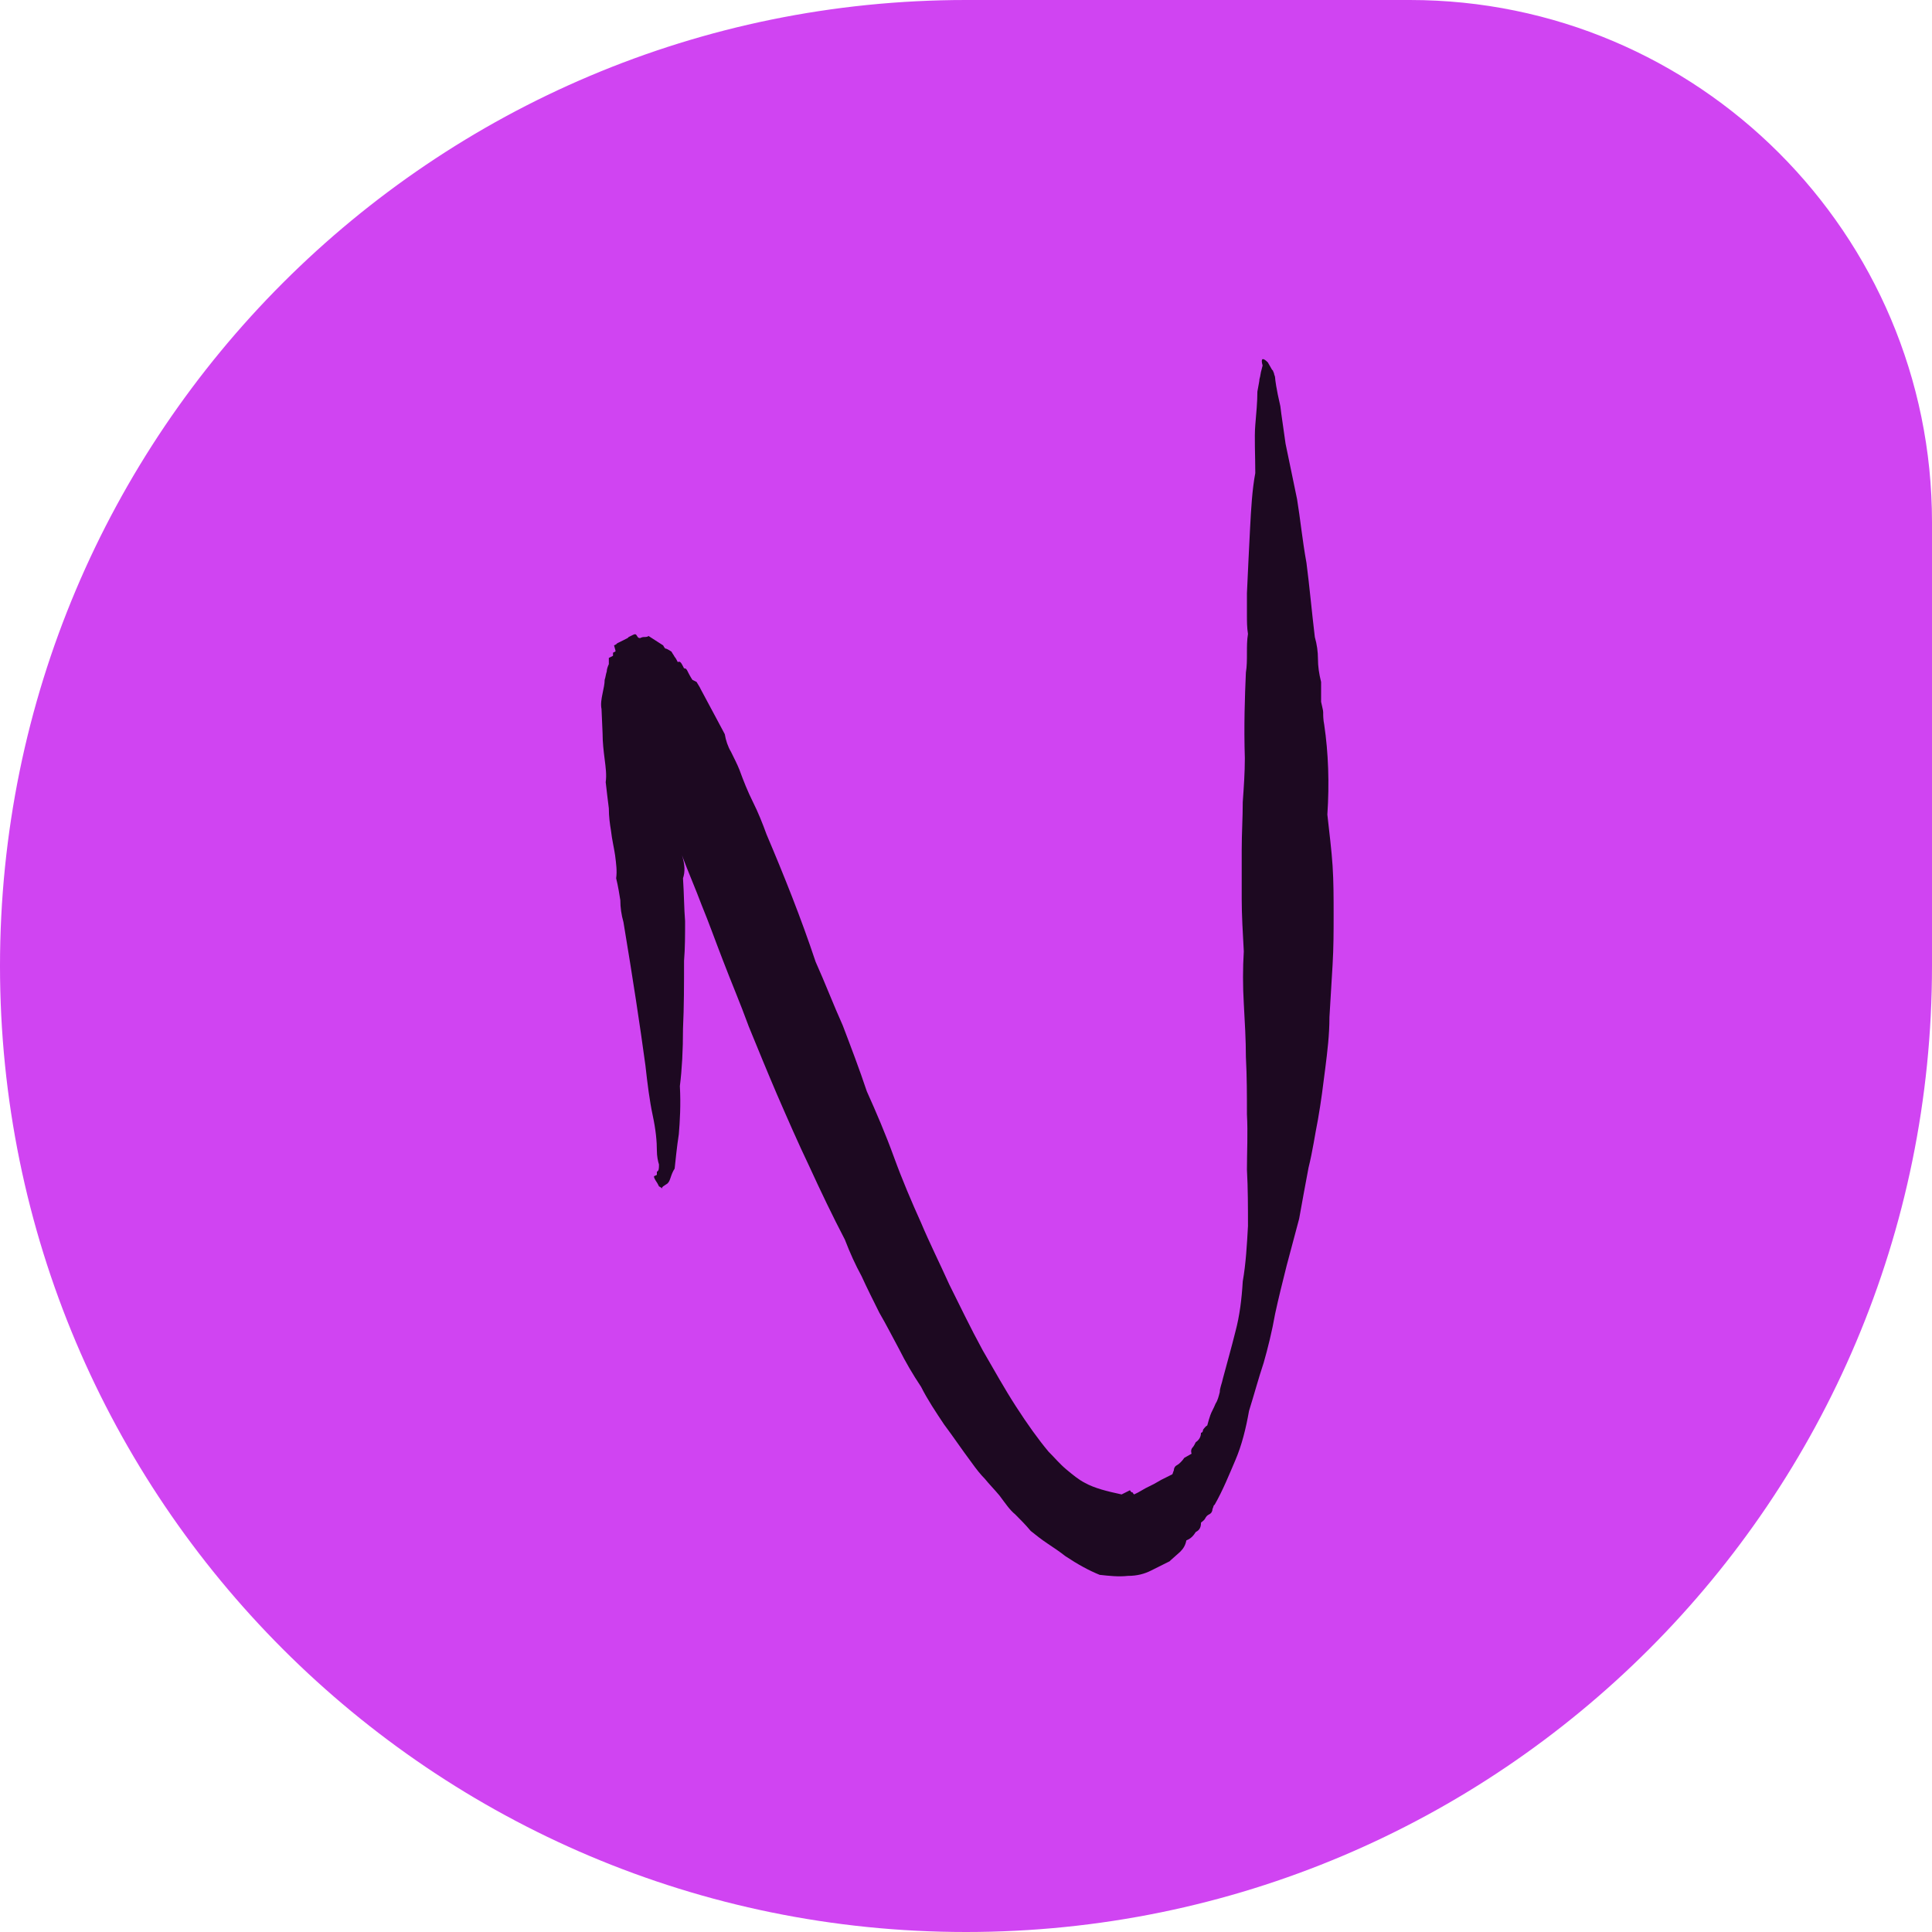 <?xml version="1.0" encoding="utf-8"?>
<!-- Generator: Adobe Illustrator 22.1.0, SVG Export Plug-In . SVG Version: 6.00 Build 0)  -->
<svg version="1.1" id="Layer_1" xmlns="http://www.w3.org/2000/svg" xmlns:xlink="http://www.w3.org/1999/xlink" x="0px" y="0px"
	 viewBox="0 0 185 185" style="enable-background:new 0 0 185 185;" xml:space="preserve">
<style type="text/css">
	.st0{fill:#D044F2;}
	.st1{fill-opacity:0.86;}
</style>
<path class="st0" d="M0,92.5C0,41.4,41.4,0,92.5,0H135c27.6,0,50,22.4,50,50v42.5c0,51.1-41.4,92.5-92.5,92.5l0,0
	C41.4,185,0,143.6,0,92.5L0,92.5z"/>
<path class="st1" d="M63.4,113.8c0,0-0.1-0.1-0.3-0.2l-0.1-0.2c-0.1-0.2-0.2-0.3-0.3-0.5c-0.1-0.2-0.1-0.3,0-0.3l0.2-0.1
	c0-0.1,0-0.2,0-0.3c0.2-0.1,0.2-0.3,0.2-0.7c-0.1-0.3-0.2-0.8-0.2-1.3c0-0.9-0.1-2-0.4-3.4c-0.3-1.4-0.5-3-0.7-4.8
	c-0.5-3.7-1.2-8.3-2.1-13.7c-0.2-0.7-0.3-1.4-0.3-2.1c-0.1-0.6-0.2-1.3-0.4-2.1c0.1-0.7,0-1.4-0.1-2.2c-0.1-0.7-0.3-1.5-0.4-2.4
	c-0.1-0.6-0.2-1.3-0.2-2.1c-0.1-0.8-0.2-1.6-0.3-2.5c0.1-0.7,0-1.4-0.1-2.2c-0.1-0.8-0.2-1.6-0.2-2.5l-0.1-2.3c-0.1-0.5,0-1,0.1-1.5
	c0.1-0.5,0.2-0.9,0.2-1.3c0.1-0.3,0.1-0.5,0.2-0.8c0-0.2,0.1-0.5,0.2-0.7l0-0.6l0.4-0.2c0-0.1,0-0.2,0-0.3l0.2-0.1
	c0.1,0,0-0.2-0.1-0.6l0.2-0.1l0.1-0.1l0.2-0.1l0.2-0.1l0.2-0.1l0.4-0.2l0.1-0.1l0.4-0.2c0.2-0.1,0.3-0.1,0.4,0.1
	c0.1,0.2,0.2,0.2,0.3,0.2c0.2-0.1,0.3-0.1,0.4-0.1c0.1,0,0.3,0,0.4-0.1l1.4,0.9c0.1,0.2,0.2,0.3,0.2,0.3c0.1,0,0.3,0.1,0.6,0.3
	c0.1,0.2,0.2,0.3,0.3,0.5c0.1,0.1,0.2,0.3,0.3,0.5c0.2-0.1,0.3,0,0.5,0.4l0.1,0.2c0.1,0,0.2,0,0.3,0.2l0.1,0.2
	c0.2,0.4,0.4,0.7,0.4,0.7c0,0,0.2,0.1,0.4,0.2l0.3,0.5l0.1,0.2l1.5,2.8l0.8,1.5c0.1,0.6,0.3,1.2,0.6,1.7c0.3,0.6,0.6,1.2,0.8,1.7
	c0.4,1.1,0.8,2.1,1.3,3.1c0.5,1,0.9,2,1.3,3.1c1.7,4,3.3,8,4.7,12.2c0.9,2,1.7,4.1,2.6,6.1c0.8,2.1,1.6,4.2,2.3,6.3
	c0.9,2,1.8,4.1,2.6,6.3c0.8,2.2,1.7,4.3,2.6,6.3C89,119,90,121,90.9,123c1,2,2,4.1,3.2,6.3c1.1,1.9,2.1,3.7,3.2,5.4
	c1.1,1.7,2.1,3.1,3.1,4.3c0.6,0.6,1.1,1.2,1.7,1.7c0.6,0.5,1.2,1,1.8,1.3c0.9,0.5,2.1,0.8,3.5,1.1l0.8-0.4c0.1,0.2,0.2,0.2,0.2,0.2
	s0.1,0,0.1,0.1l0.1,0.1l0.4-0.2l0.7-0.4l0.8-0.4l0.7-0.4l1-0.5c0.1,0,0.1-0.2,0.2-0.4c0-0.2,0.1-0.4,0.3-0.5
	c0.2-0.1,0.5-0.4,0.7-0.7l0.7-0.4c-0.1-0.3,0-0.5,0.1-0.6c0.1-0.1,0.2-0.3,0.3-0.5c0.3-0.2,0.5-0.5,0.5-0.9c0.1,0,0.2-0.1,0.2-0.3
	c0.1-0.1,0.2-0.3,0.4-0.4c0.1-0.4,0.2-0.7,0.3-1c0.1-0.3,0.3-0.6,0.5-1.1c0.2-0.3,0.3-0.7,0.4-1.1c0-0.4,0.2-0.8,0.3-1.3
	c0.4-1.5,0.8-2.9,1.2-4.5c0.4-1.5,0.6-3.1,0.7-4.8c0.3-1.7,0.4-3.5,0.5-5.3c0-1.8,0-3.6-0.1-5.4c0-1.7,0.1-3.5,0-5.3
	c0-1.8,0-3.6-0.1-5.5c0-1.6-0.1-3.3-0.2-5.1c-0.1-1.7-0.1-3.4,0-5c-0.1-1.8-0.2-3.5-0.2-5c0-1.5,0-3.1,0-4.7c0-1.6,0.1-3.1,0.1-4.6
	c0.1-1.4,0.2-2.8,0.2-4.2c-0.1-3.1,0-5.9,0.1-8.2c0.1-0.6,0.1-1.2,0.1-1.9c0-0.6,0-1.2,0.1-1.8c-0.1-0.6-0.1-1.2-0.1-1.8
	c0-0.5,0-1.2,0-2.1c0.1-2.2,0.2-4.3,0.3-6.2c0.1-1.9,0.2-3.7,0.5-5.3c0-1.8-0.1-3.4,0-4.6c0.1-1.2,0.2-2.2,0.2-3.2
	c0.1-0.6,0.2-1,0.2-1.2c0.1-0.3,0.1-0.6,0.2-0.9l0.1-0.4c-0.2-0.7,0-0.8,0.5-0.3l0.4,0.7l0.1,0.1c0,0.1,0.1,0.2,0.1,0.3
	c0,0.1,0.1,0.2,0.1,0.4c0,0.1,0.1,1,0.5,2.7c0.1,0.9,0.3,2.1,0.5,3.6c0.3,1.5,0.7,3.3,1.1,5.3c0.3,1.8,0.5,3.9,0.9,6.1
	c0.3,2.3,0.5,4.6,0.8,7.1c0.2,0.7,0.3,1.4,0.3,2.1c0,0.7,0.1,1.4,0.3,2.2l0,1.9c0.1,0.5,0.2,0.8,0.2,1c0,0.3,0,0.7,0.1,1.2
	c0.4,2.7,0.5,5.6,0.3,8.6c0.2,1.8,0.4,3.4,0.5,4.9c0.1,1.5,0.1,3.1,0.1,4.7c0,1.6,0,3.1-0.1,4.8c-0.1,1.7-0.2,3.4-0.3,5
	c0,1.7-0.2,3.3-0.4,4.9c-0.2,1.6-0.4,3.2-0.7,4.9c-0.3,1.5-0.5,3-0.9,4.6c-0.3,1.6-0.6,3.2-0.9,4.9c-0.4,1.5-0.8,3-1.2,4.5
	c-0.4,1.6-0.8,3.2-1.1,4.6c-0.3,1.7-0.7,3.3-1.1,4.7c-0.5,1.5-0.9,3-1.4,4.6c-0.3,1.7-0.7,3.3-1.3,4.7c-0.6,1.4-1.2,2.9-2,4.3
	c-0.1,0-0.1,0.2-0.2,0.4c0,0.2-0.1,0.4-0.3,0.5c-0.2,0.1-0.3,0.2-0.4,0.4c-0.1,0.2-0.3,0.3-0.4,0.4c0,0.4-0.1,0.7-0.5,0.9
	c-0.2,0.3-0.4,0.6-0.9,0.8c-0.1,0.5-0.3,0.8-0.6,1.1l-0.9,0.8l-0.1,0.1l-0.2,0.1l-0.4,0.2l-1.2,0.6c-0.6,0.3-1.3,0.5-2.2,0.5
	c-0.9,0.1-1.8,0-2.7-0.1c-1-0.4-2.1-1-3.3-1.8c-0.5-0.4-1.1-0.8-1.7-1.2c-0.6-0.4-1.1-0.8-1.6-1.2c-0.5-0.6-1-1.1-1.5-1.6
	c-0.5-0.4-0.9-1-1.5-1.8c-0.5-0.6-1-1.1-1.4-1.6c-0.4-0.4-0.8-0.9-1.3-1.6c-0.9-1.2-1.7-2.4-2.6-3.6c-0.8-1.2-1.6-2.4-2.2-3.6
	c-0.8-1.2-1.5-2.4-2.1-3.6c-0.6-1.1-1.2-2.3-1.9-3.5c-0.6-1.2-1.2-2.4-1.7-3.5c-0.6-1.1-1.1-2.2-1.6-3.5c-1.2-2.3-2.3-4.6-3.4-7
	c-1.1-2.3-2.1-4.6-3.1-6.9c-0.9-2.1-1.8-4.3-2.7-6.5c-0.8-2.2-1.7-4.3-2.5-6.4c-0.7-1.8-1.3-3.5-2-5.2c-0.6-1.6-1.3-3.2-1.9-4.8
	c0.3,0.9,0.3,1.6,0.1,2.2c0.1,1.5,0.1,2.9,0.2,4.1c0,1.3,0,2.6-0.1,3.8c0,2.3,0,4.4-0.1,6.5c0,2.1-0.1,3.9-0.3,5.5
	c0.1,1.8,0,3.4-0.1,4.6c-0.2,1.3-0.3,2.4-0.4,3.3c-0.2,0.3-0.3,0.6-0.4,0.9c-0.1,0.3-0.2,0.5-0.4,0.6l-0.3,0.2l-0.1,0.1L63.4,113.8z
	 M66.2,73.1l0.2-0.1L66.2,73.1z M66.4,72.9l0.1-0.1L66.4,72.9z"/>
</svg>
